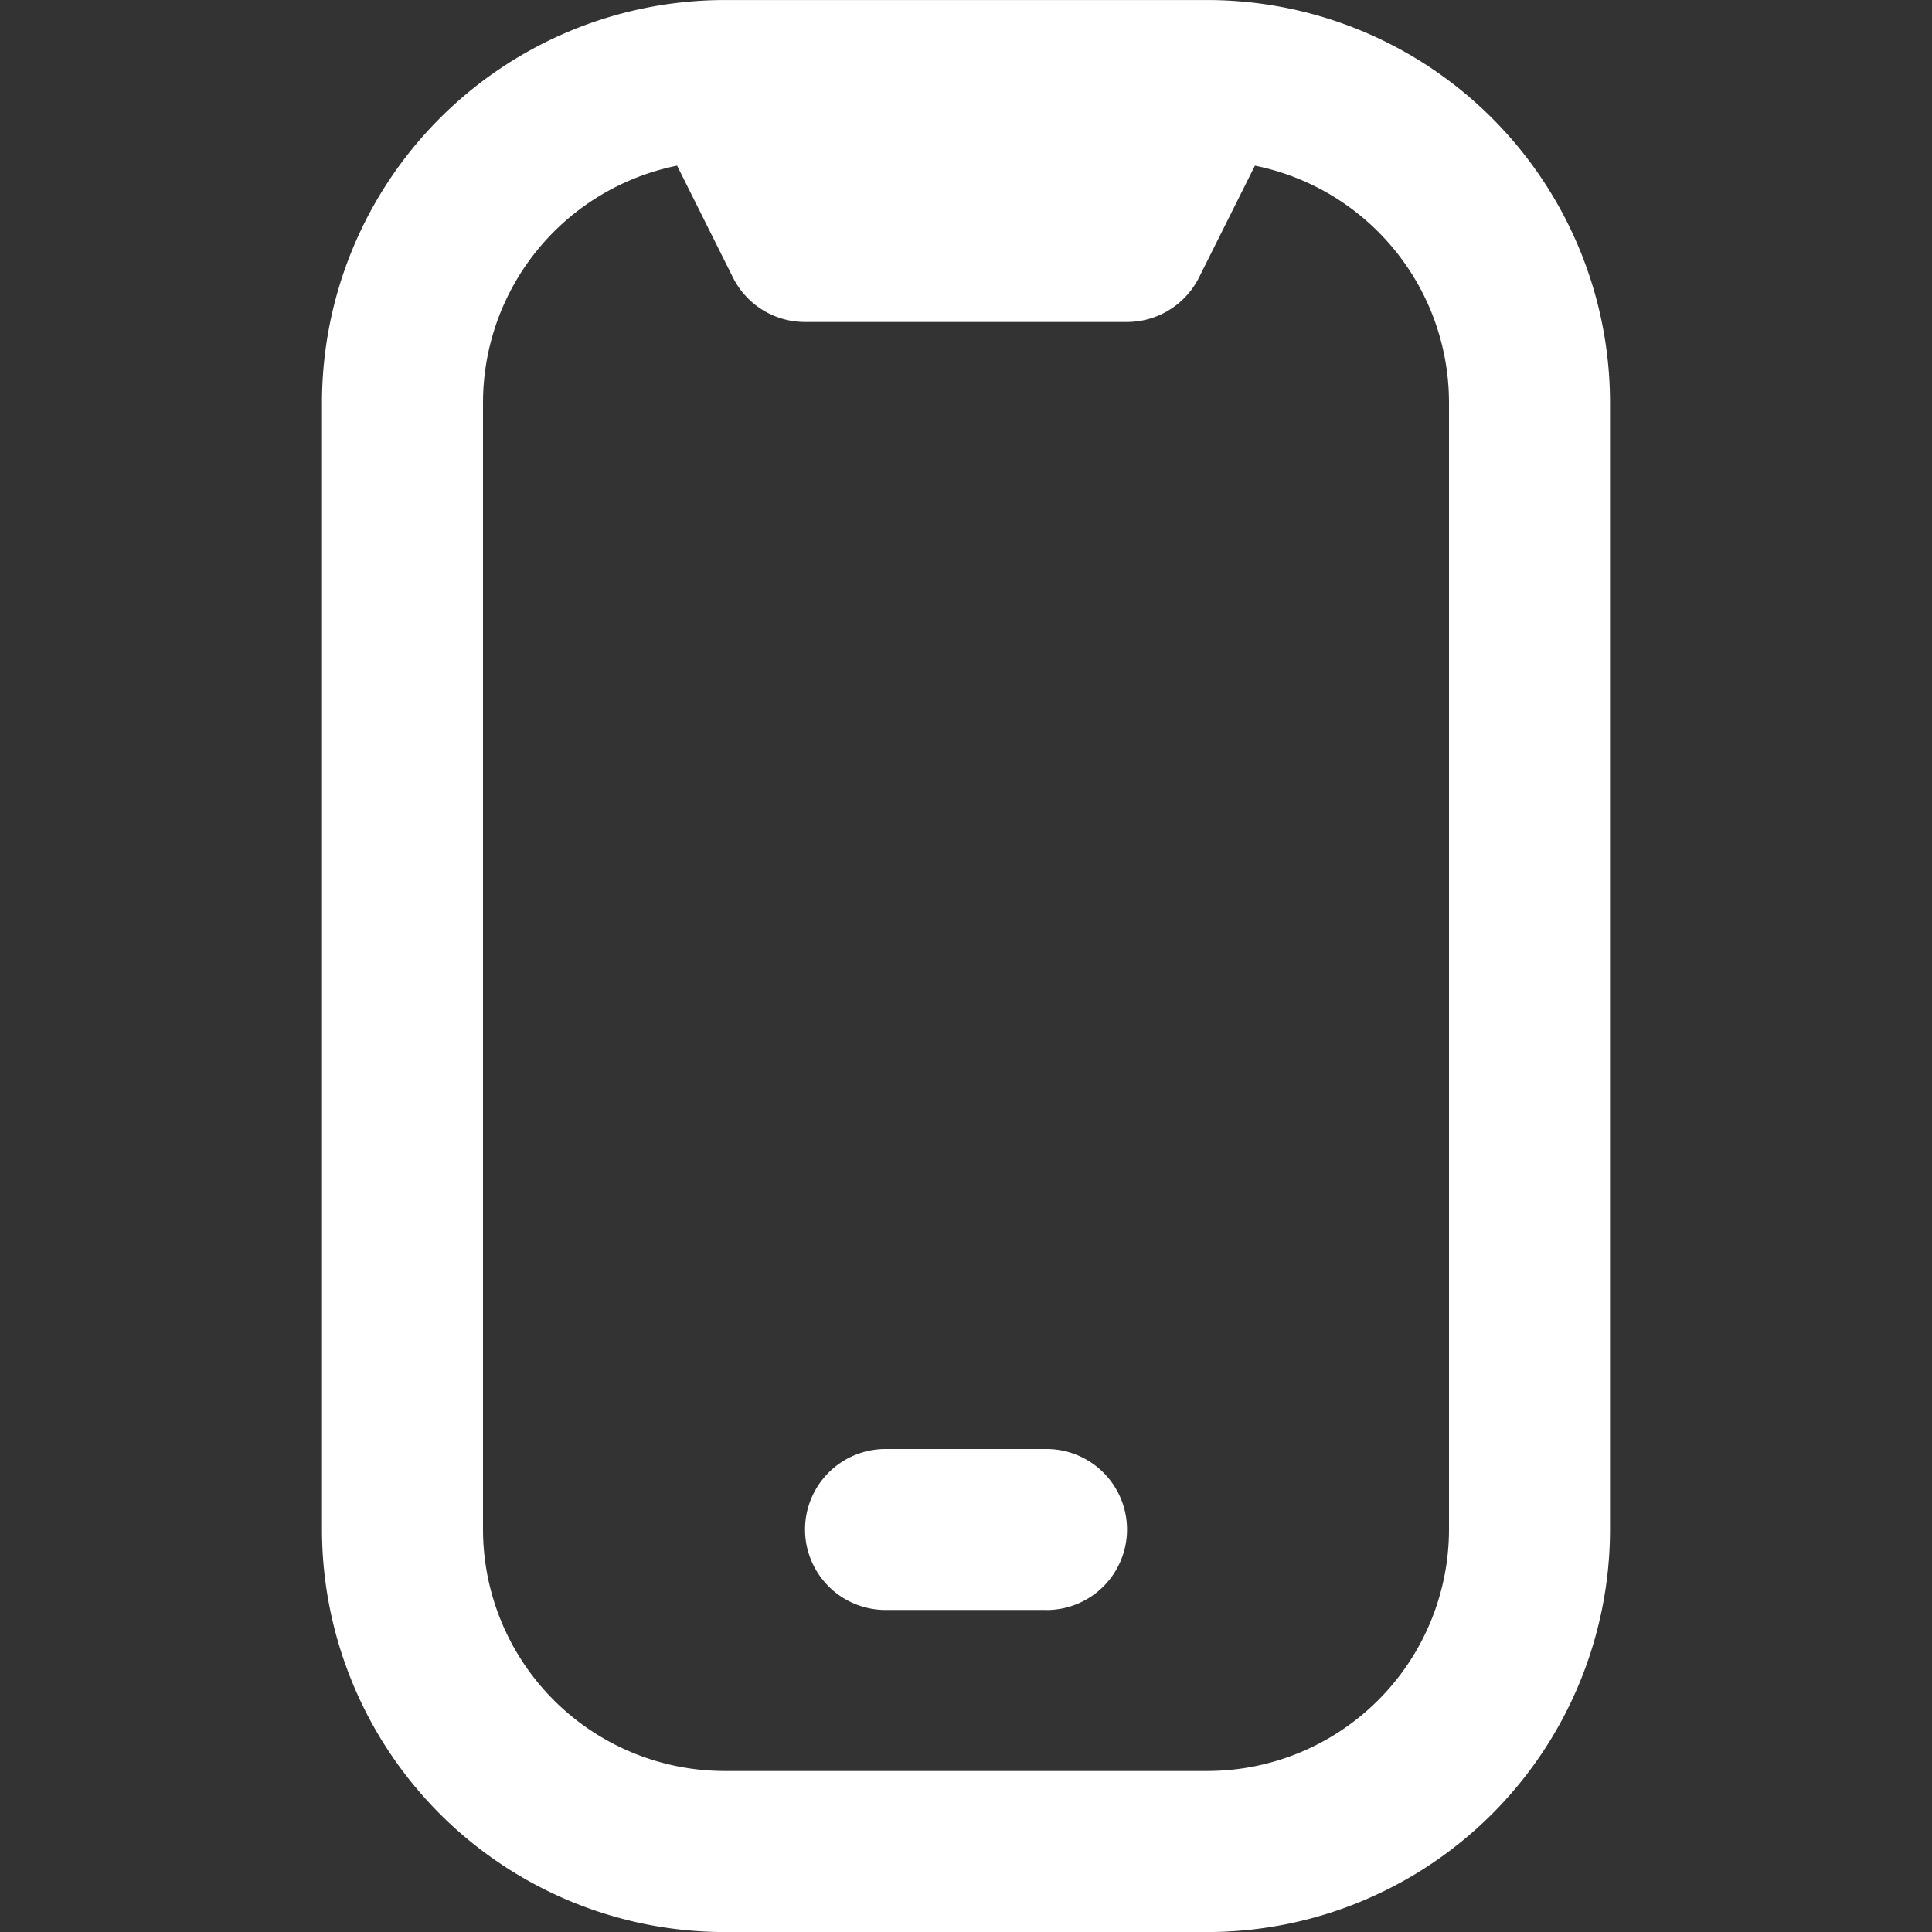 <svg xmlns="http://www.w3.org/2000/svg" xmlns:xlink="http://www.w3.org/1999/xlink" width="35" height="35" viewBox="0 0 35 35">
  <rect x="0" y="0" width="35" height="35" fill="#333333" stroke="none"/>
  <defs>
    <clipPath id="clip-path">
      <rect id="Rectangle_61" data-name="Rectangle 61" width="35" height="35" transform="translate(334 905)" fill="#fff"/>
    </clipPath>
  </defs>
  <g id="Mask_Group_5" data-name="Mask Group 5" transform="translate(-334 -905)" clip-path="url(#clip-path)">
    <path id="mobile-notch" d="M21.941,0C21.9,0,13.1,0,13.06,0A7.3,7.3,0,0,0,5.833,7.29V27.707A7.3,7.3,0,0,0,13.125,35h8.75a7.3,7.3,0,0,0,7.292-7.292V7.292A7.3,7.3,0,0,0,21.941,0ZM26.25,27.707a4.38,4.38,0,0,1-4.375,4.375h-8.75A4.38,4.38,0,0,1,8.75,27.707V7.292A4.383,4.383,0,0,1,12.266,3l1.012,2.026a1.458,1.458,0,0,0,1.305.806h5.833a1.46,1.46,0,0,0,1.305-.806L22.734,3a4.382,4.382,0,0,1,3.516,4.29V27.709Zm-7.292,1.458H16.042a1.459,1.459,0,0,1-1.458-1.458h0a1.459,1.459,0,0,1,1.458-1.458h2.917a1.459,1.459,0,0,1,1.458,1.458h0A1.459,1.459,0,0,1,18.959,29.166Z" transform="translate(334 905.001)" fill="#fff"/>
  </g>
</svg>

